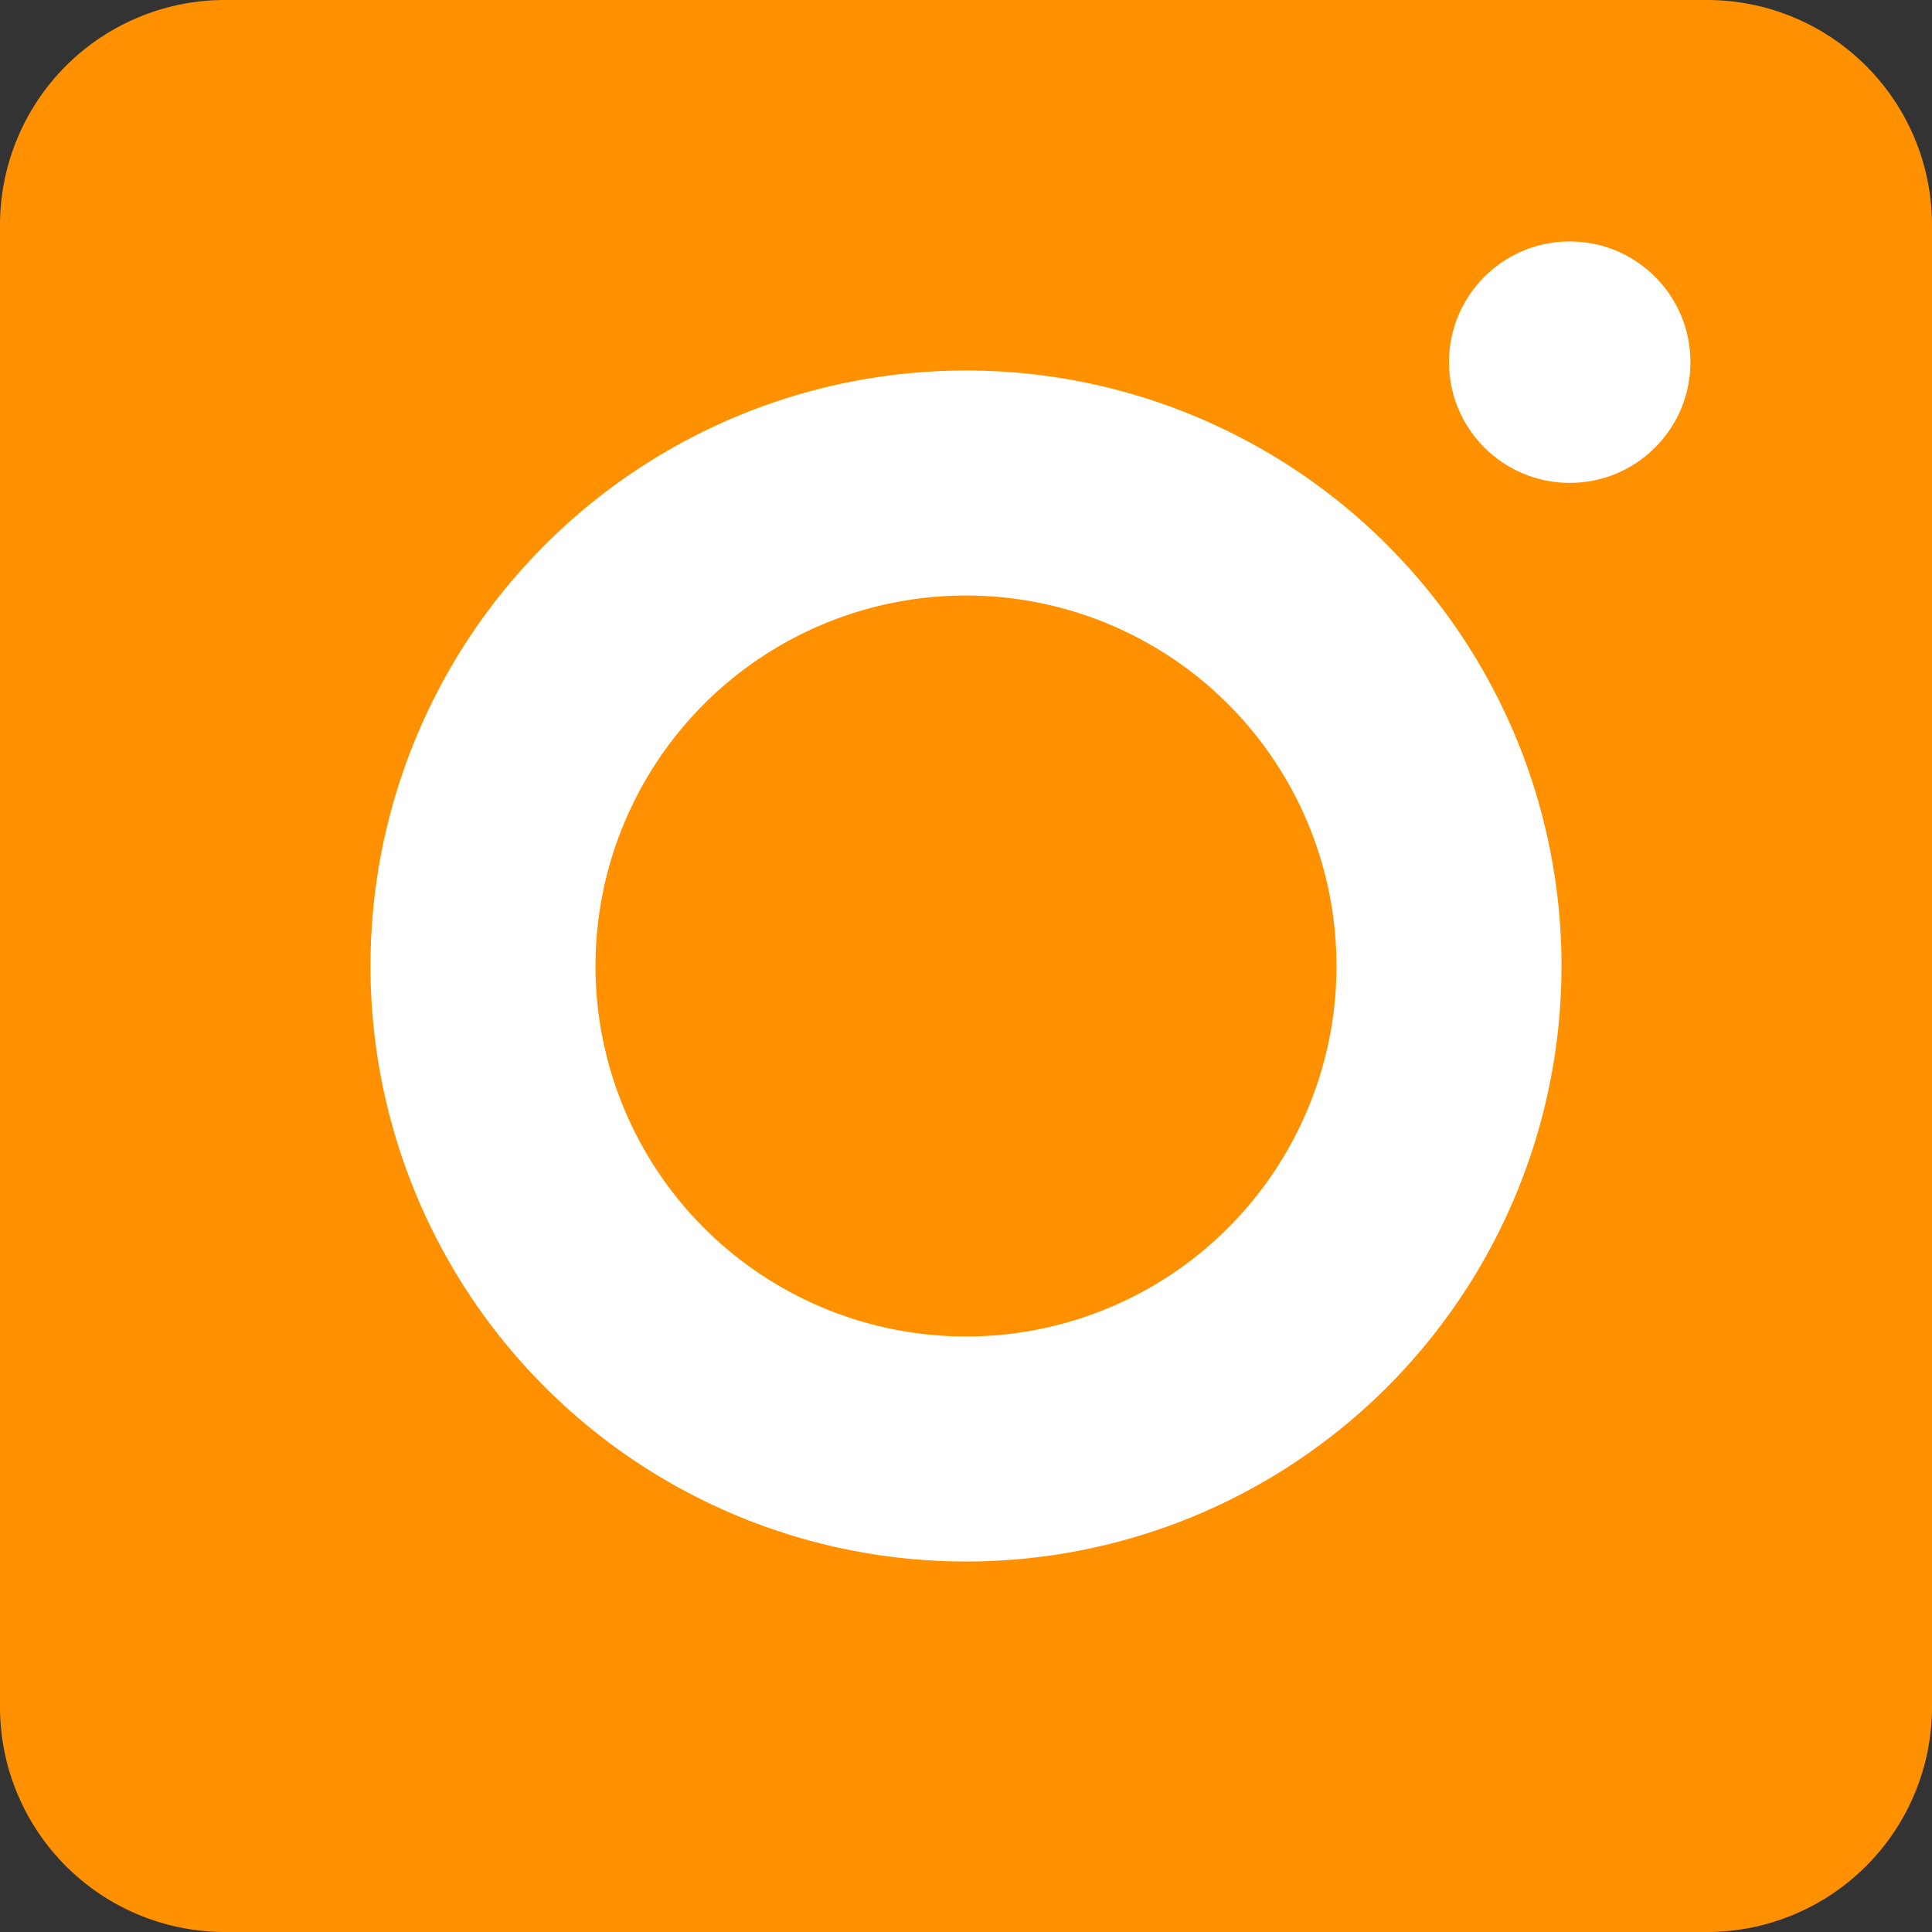 <svg xmlns="http://www.w3.org/2000/svg" width="17.172" height="17.172"><rect width="100%" height="100%" fill="#333333" stroke="none"/><path data-name="Path 230" d="M2 0h13.172a2 2 0 012 2v13.172a2 2 0 01-2 2H2a2 2 0 01-2-2V2a2 2 0 012-2z" fill="#ff9100"/><circle data-name="Ellipse 293" cx="4.293" cy="4.293" transform="translate(4.293 4.293)" fill="none" stroke="#fff" stroke-width="2" r="4.293"/><circle data-name="Ellipse 294" cx="1.073" cy="1.073" transform="translate(12.879 2.146)" fill="#fff" r="1.073"/></svg>